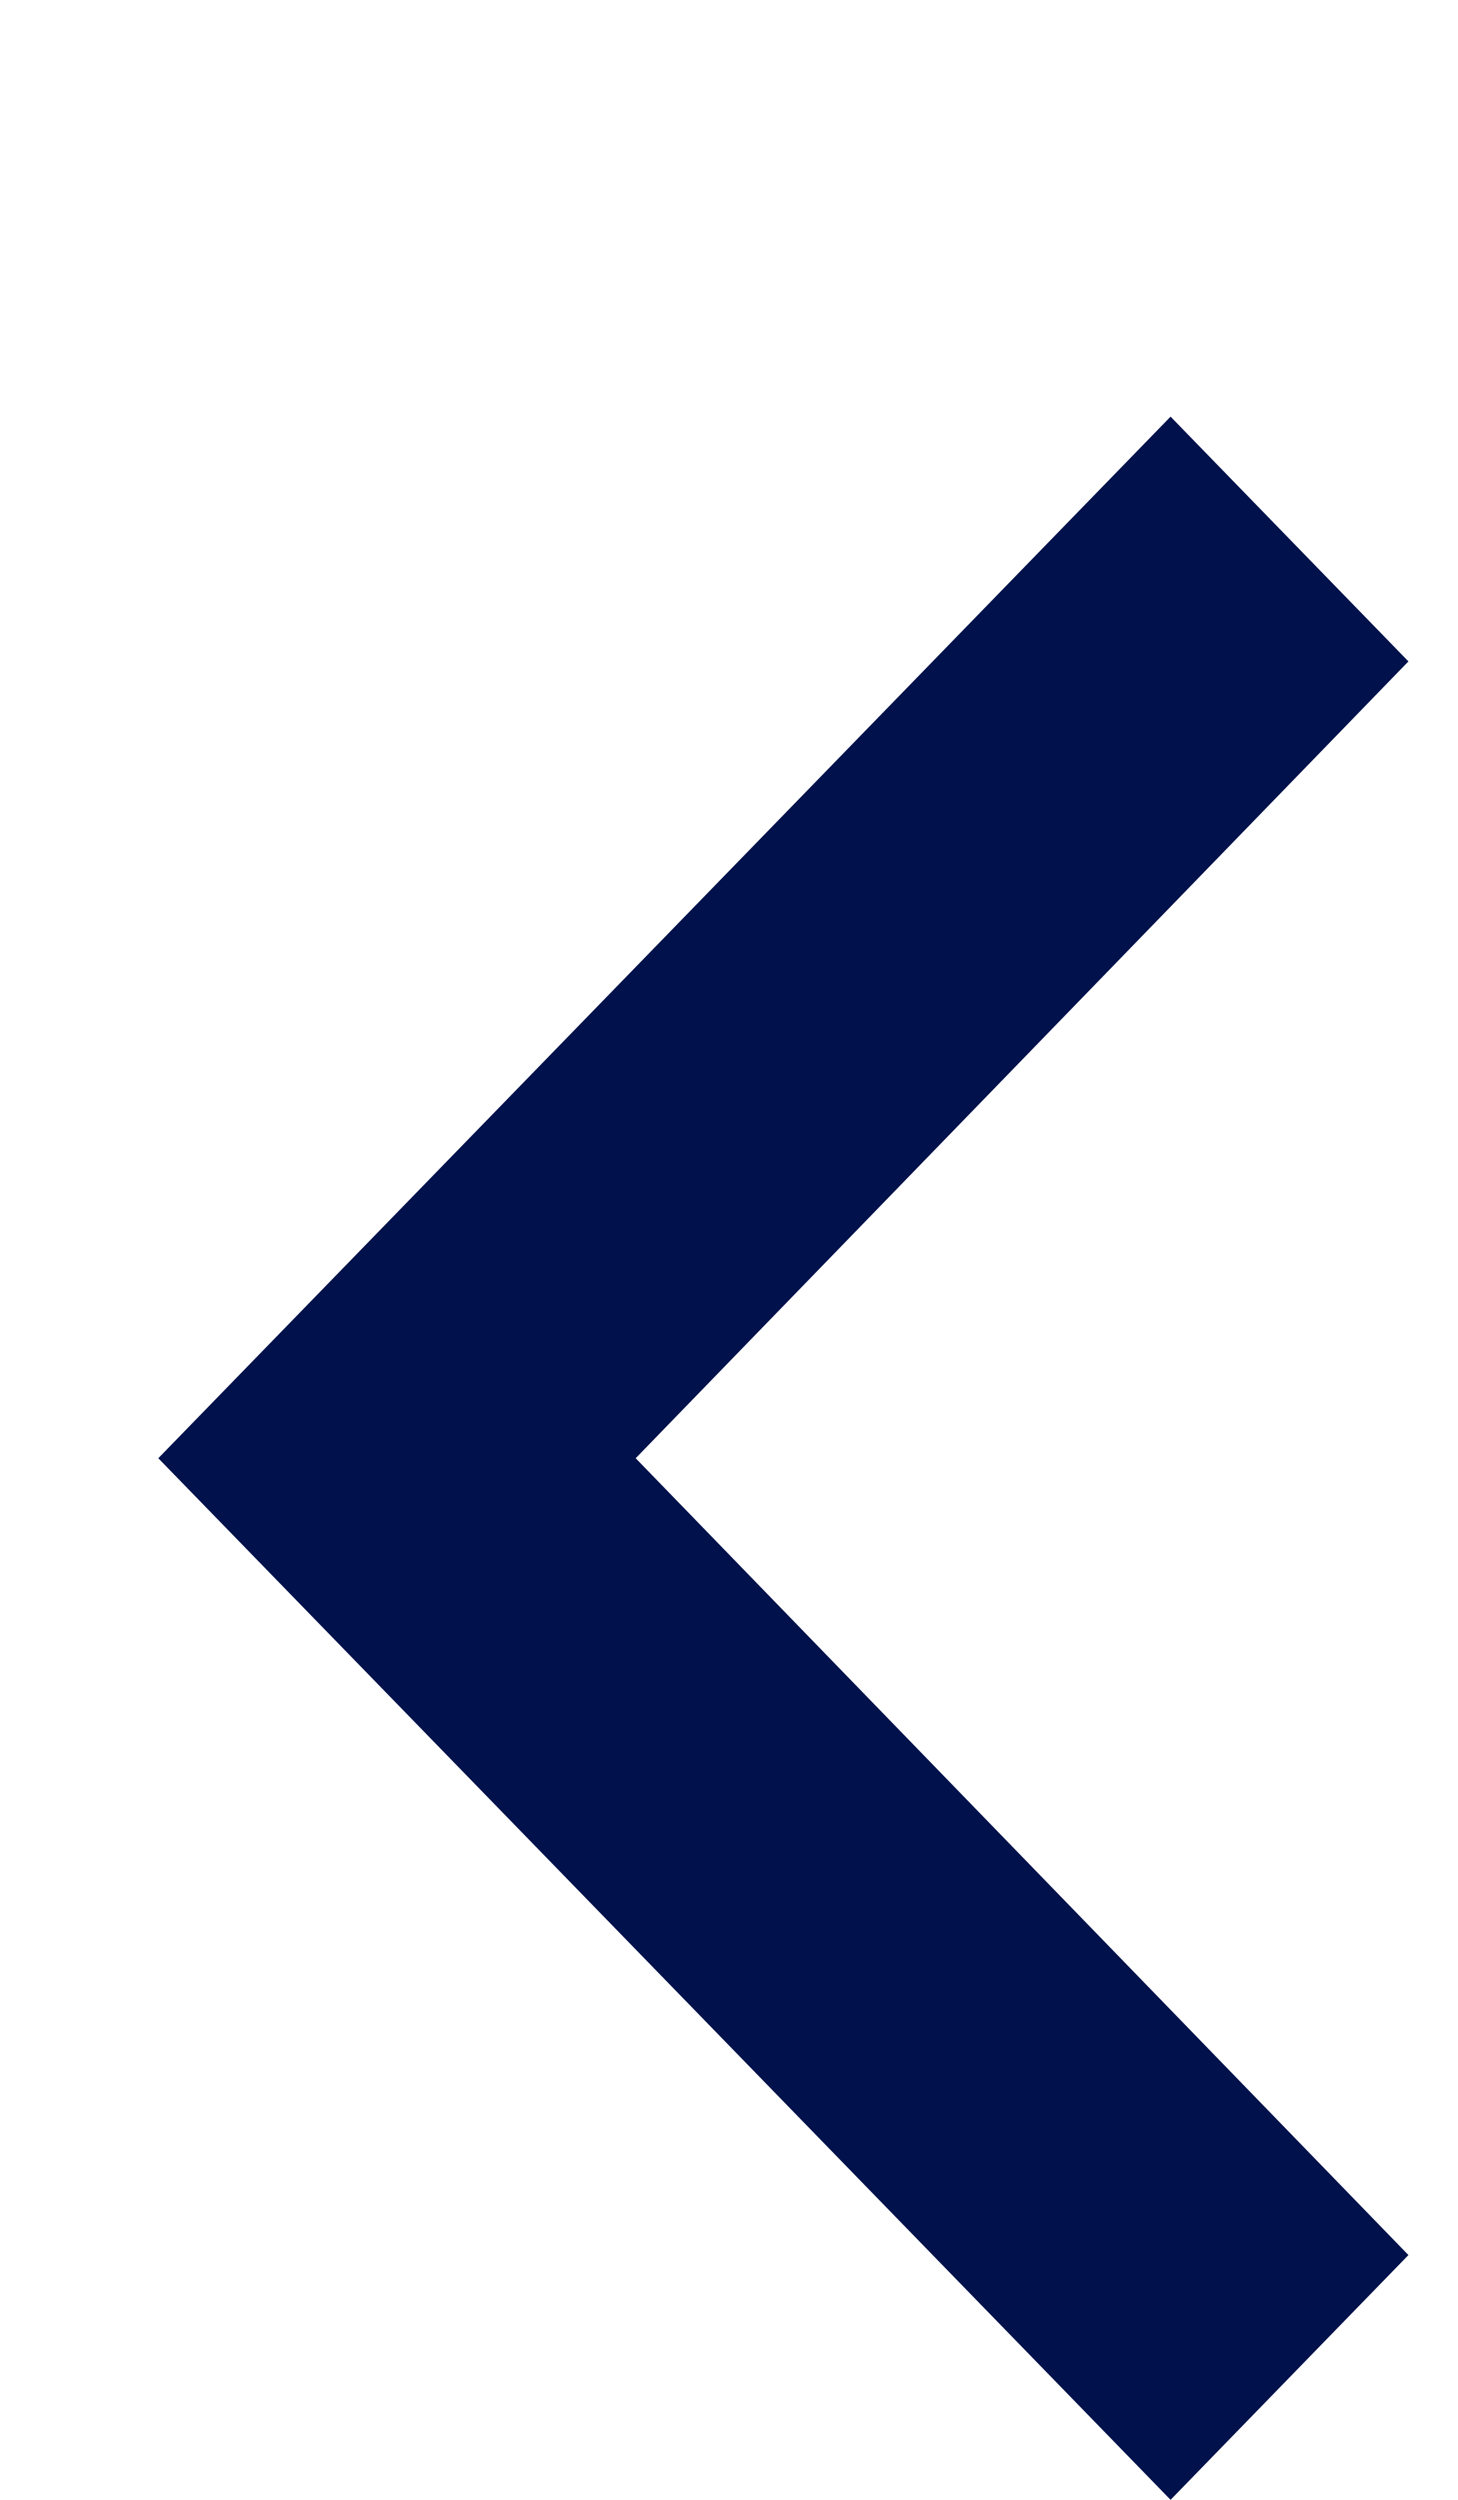 <svg width="7" height="12" viewBox="0 0 7 12" fill="none" xmlns="http://www.w3.org/2000/svg">
<g filter="url(#filter0_d)">
<path d="M6.762 1.175L5.62 0L0.76 5L5.62 10L6.762 8.825L3.052 5L6.762 1.175Z" fill="#00114B"/>
</g>
<defs>
<filter id="filter0_d" x="0.76" y="0" width="6.003" height="12" filterUnits="userSpaceOnUse" color-interpolation-filters="sRGB">
<feFlood flood-opacity="0" result="BackgroundImageFix"/>
<feColorMatrix in="SourceAlpha" type="matrix" values="0 0 0 0 0 0 0 0 0 0 0 0 0 0 0 0 0 0 127 0"/>
<feOffset dy="2"/>
<feColorMatrix type="matrix" values="0 0 0 0 0 0 0 0 0 0 0 0 0 0 0 0 0 0 0.25 0"/>
<feBlend mode="normal" in2="BackgroundImageFix" result="effect1_dropShadow"/>
<feBlend mode="normal" in="SourceGraphic" in2="effect1_dropShadow" result="shape"/>
</filter>
</defs>
</svg>
